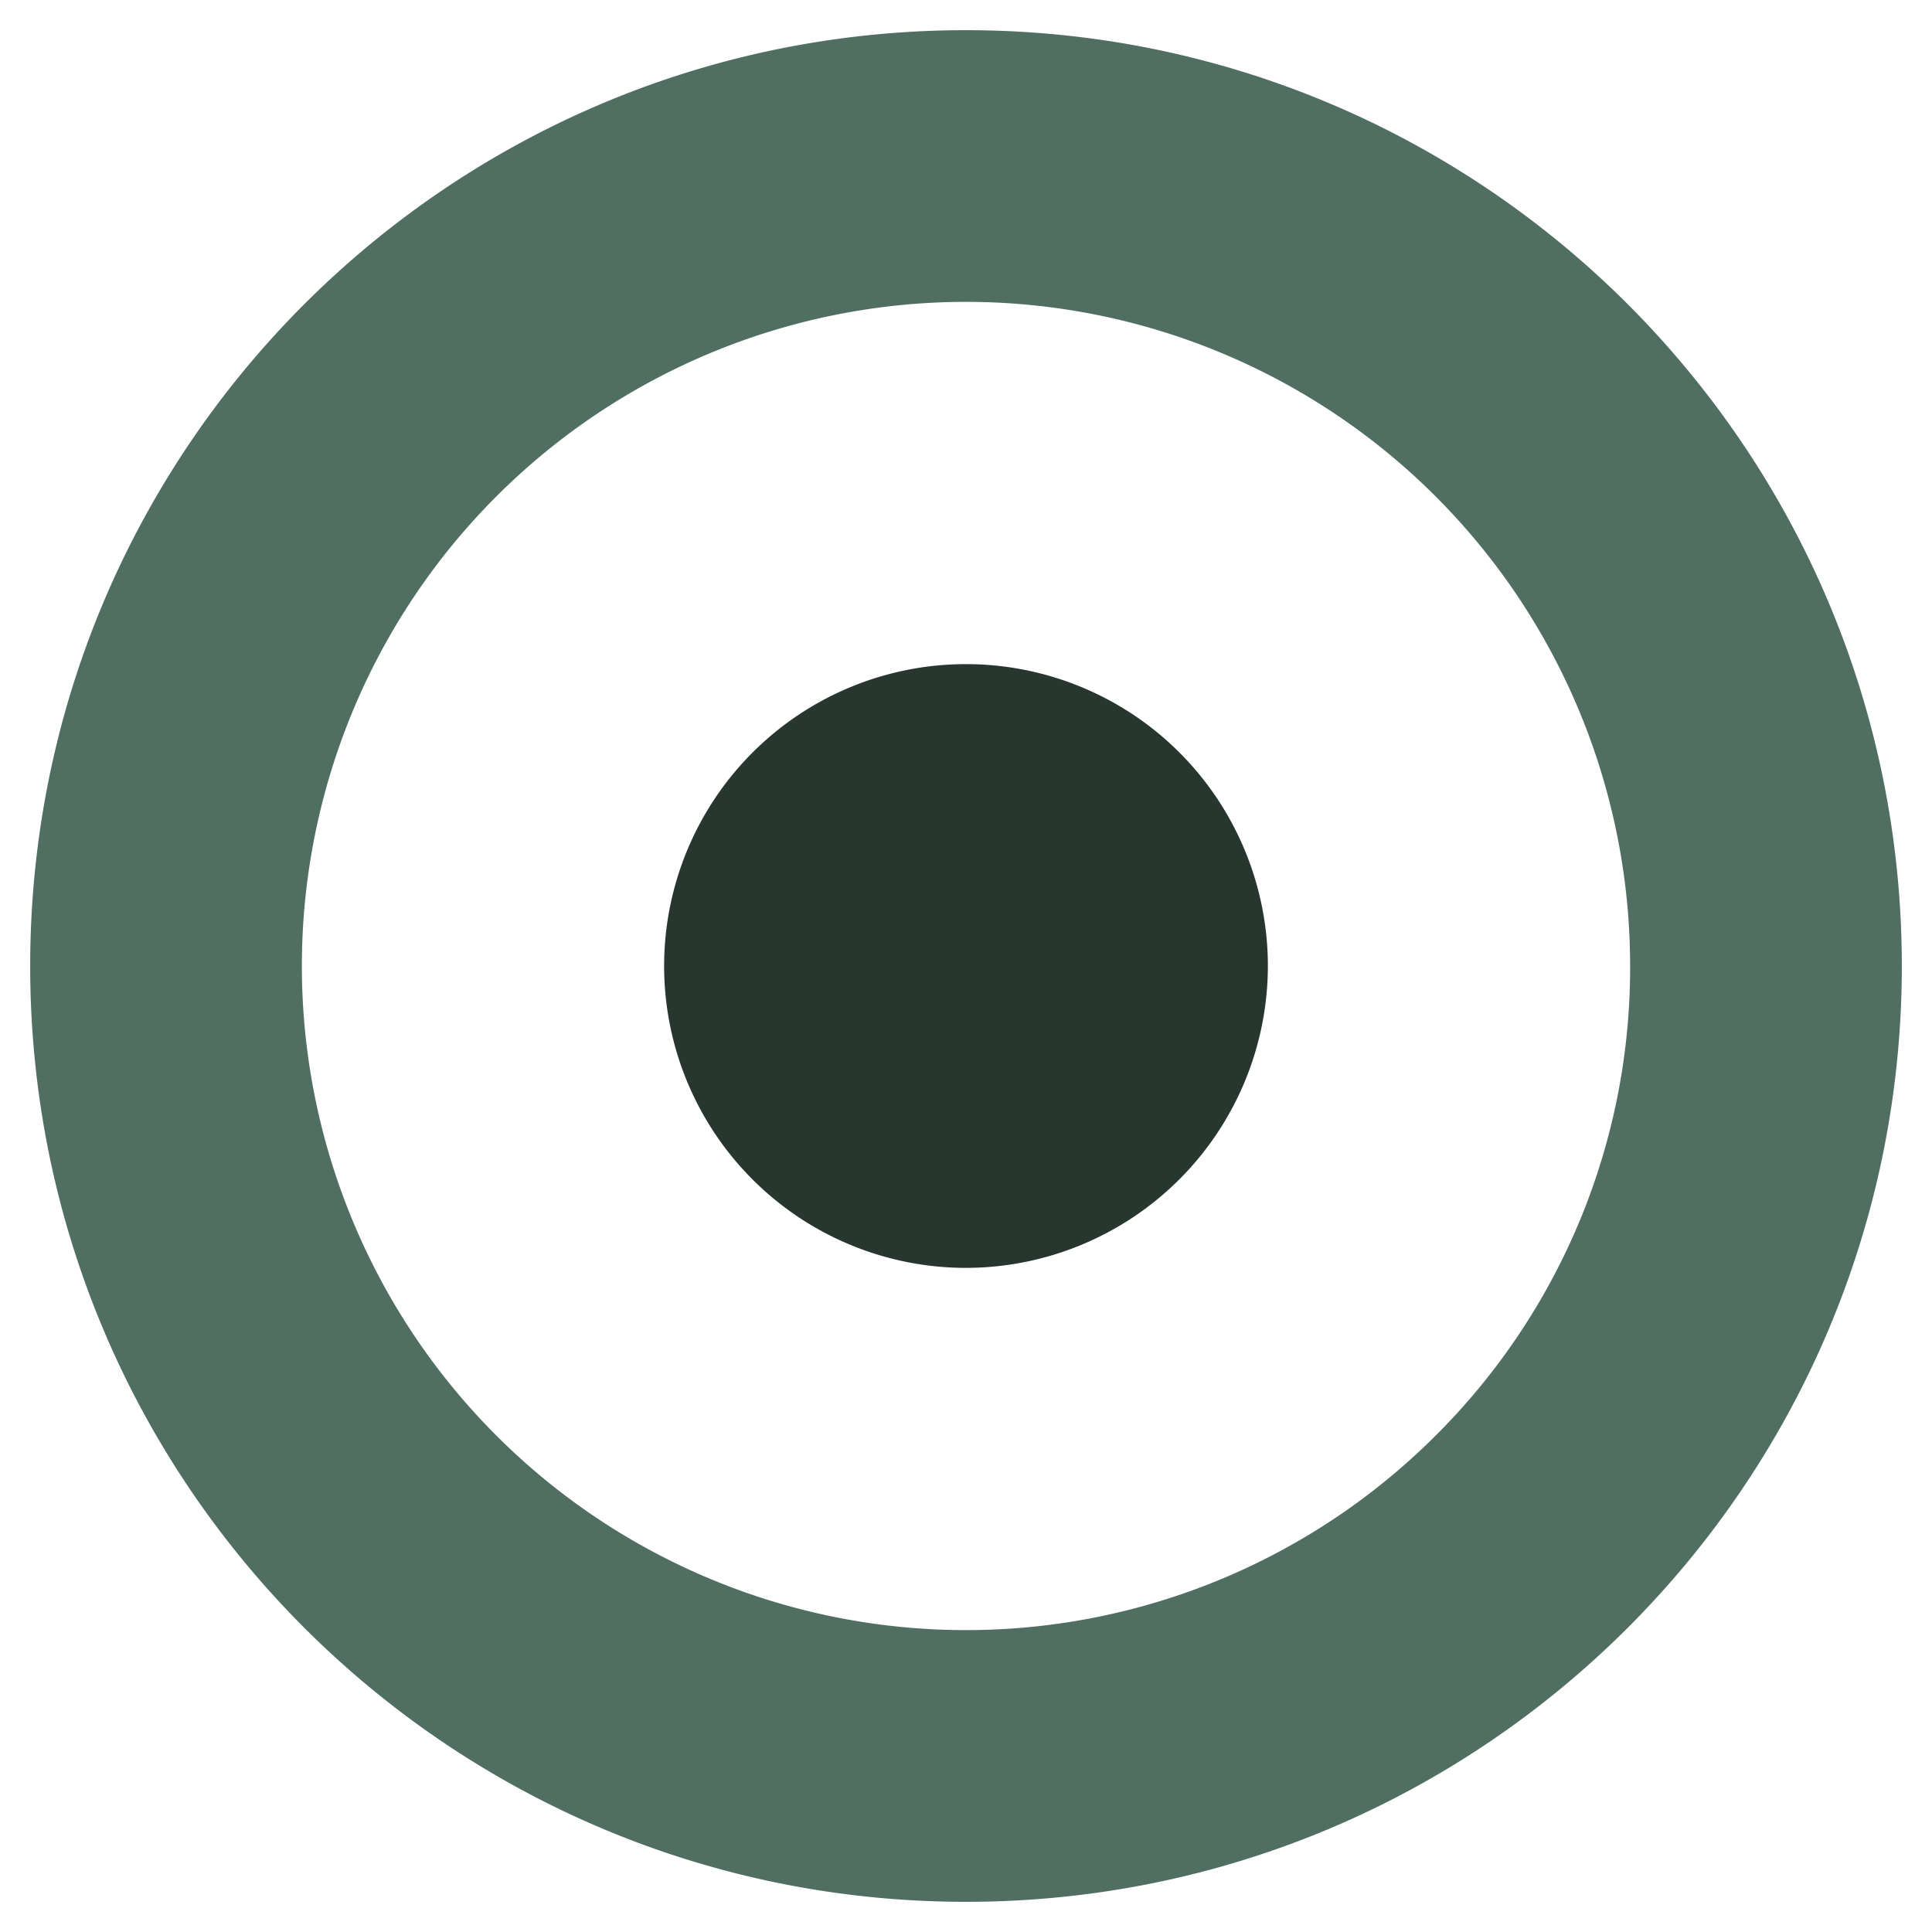 <svg class="svg-inline--fa fa-dot-circle fa-w-16" aria-hidden="true" focusable="false" data-prefix="fad" data-icon="dot-circle" role="img" xmlns="http://www.w3.org/2000/svg" viewBox="0 0 512 512" data-fa-i2svg="">
    <g class="fa-group">
        <path class="fa-secondary" fill="#506e61" d="M256 8C119 8 8 119 8 256s111 248 248 248 248-111 248-248S393 8 256 8zm124.45 372.45A176 176 0 1 1 432 256a174.85 174.85 0 0 1-51.55 124.45z"></path>
        <path class="fa-primary" fill="#283630" d="M256 336a80 80 0 1 1 80-80 80.09 80.09 0 0 1-80 80z"></path>
    </g>
</svg>